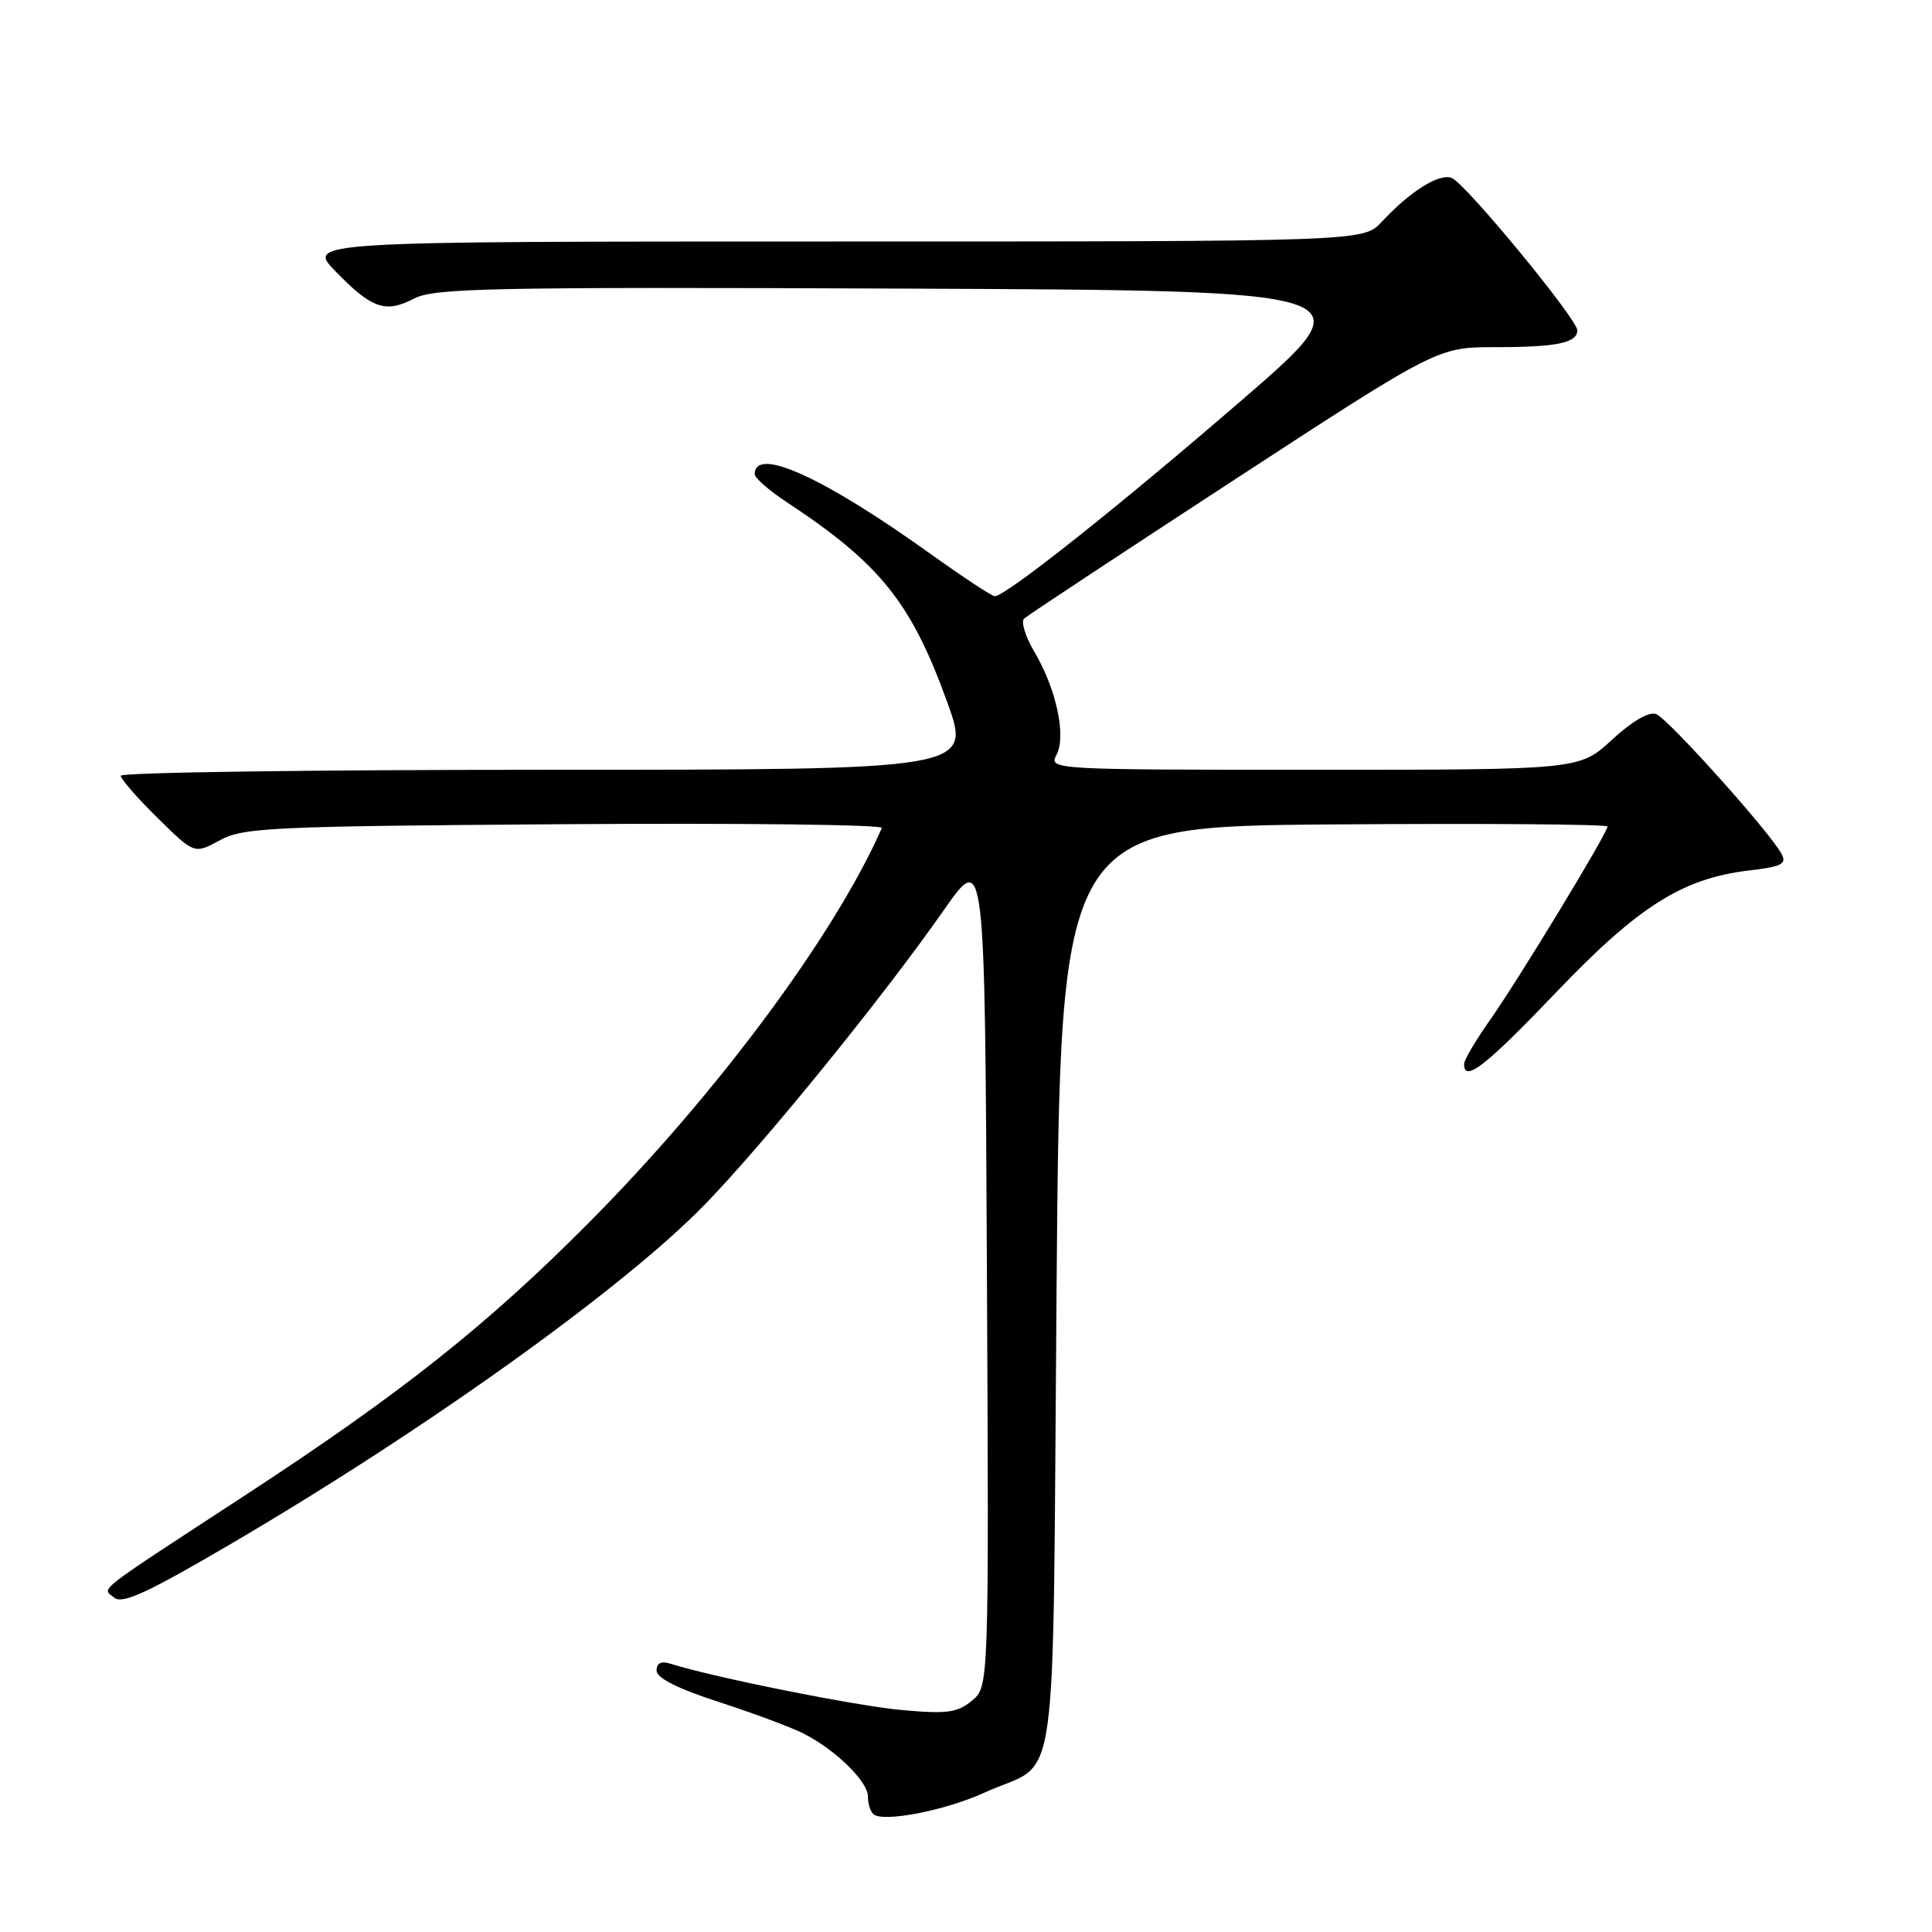 <?xml version="1.0" encoding="UTF-8" standalone="no"?>
<!DOCTYPE svg PUBLIC "-//W3C//DTD SVG 1.1//EN" "http://www.w3.org/Graphics/SVG/1.1/DTD/svg11.dtd" >
<svg xmlns="http://www.w3.org/2000/svg" xmlns:xlink="http://www.w3.org/1999/xlink" version="1.1" viewBox="0 0 256 256">
 <g >
 <path fill="currentColor"
d=" M 130.50 237.51 C 140.50 232.94 139.43 240.46 140.00 170.83 C 140.50 109.50 140.50 109.50 176.75 109.24 C 196.69 109.09 213.00 109.22 213.00 109.52 C 213.00 110.39 201.07 130.03 197.37 135.25 C 195.52 137.87 194.00 140.45 194.00 141.00 C 194.00 143.49 196.86 141.26 206.15 131.54 C 217.09 120.08 222.93 116.39 231.77 115.34 C 236.12 114.83 236.79 114.48 236.05 113.12 C 234.49 110.22 221.02 95.22 219.45 94.62 C 218.50 94.26 216.27 95.55 213.60 98.02 C 209.28 102.00 209.28 102.00 174.10 102.00 C 139.48 102.00 138.95 101.97 139.98 100.04 C 141.31 97.55 139.99 91.34 137.06 86.37 C 135.87 84.36 135.26 82.37 135.70 81.96 C 136.14 81.56 148.65 73.30 163.50 63.61 C 190.50 46.00 190.50 46.00 198.17 46.00 C 206.26 46.00 209.00 45.44 209.00 43.77 C 209.00 42.28 194.16 24.27 192.36 23.58 C 190.68 22.94 186.89 25.32 183.08 29.40 C 180.65 32.00 180.65 32.00 110.62 32.00 C 40.59 32.00 40.59 32.00 44.50 36.00 C 49.31 40.93 51.08 41.53 54.92 39.54 C 57.57 38.17 65.37 38.02 119.64 38.24 C 181.36 38.50 181.36 38.50 164.43 53.12 C 148.11 67.22 133.26 79.00 131.82 79.00 C 131.43 79.00 127.64 76.50 123.39 73.46 C 109.13 63.23 100.00 59.08 100.00 62.84 C 100.00 63.33 101.91 65.00 104.25 66.54 C 116.60 74.68 120.73 79.82 125.48 92.95 C 128.76 102.00 128.76 102.00 72.38 102.00 C 41.37 102.00 16.00 102.35 16.00 102.79 C 16.00 103.22 18.19 105.74 20.88 108.38 C 25.75 113.18 25.75 113.18 29.13 111.34 C 32.23 109.65 35.94 109.48 74.85 109.21 C 98.14 109.05 117.04 109.27 116.85 109.71 C 110.64 123.86 94.98 144.96 78.00 162.04 C 64.51 175.62 53.12 184.65 32.50 198.12 C 12.13 211.43 13.51 210.35 15.14 211.70 C 16.21 212.59 19.55 211.05 30.50 204.63 C 56.41 189.45 82.65 170.66 93.40 159.60 C 101.30 151.47 117.07 132.04 125.06 120.60 C 130.50 112.81 130.50 112.81 130.77 168.15 C 131.04 223.50 131.04 223.50 128.77 225.36 C 126.84 226.95 125.45 227.13 119.50 226.59 C 113.48 226.05 94.50 222.25 88.84 220.45 C 87.61 220.06 87.00 220.36 87.00 221.36 C 87.00 222.34 89.78 223.75 95.21 225.51 C 99.72 226.97 104.79 228.85 106.46 229.70 C 110.66 231.81 115.00 236.04 115.00 238.02 C 115.00 238.93 115.31 239.98 115.70 240.36 C 116.87 241.54 125.21 239.93 130.50 237.51 Z "/>
</g>
</svg>
